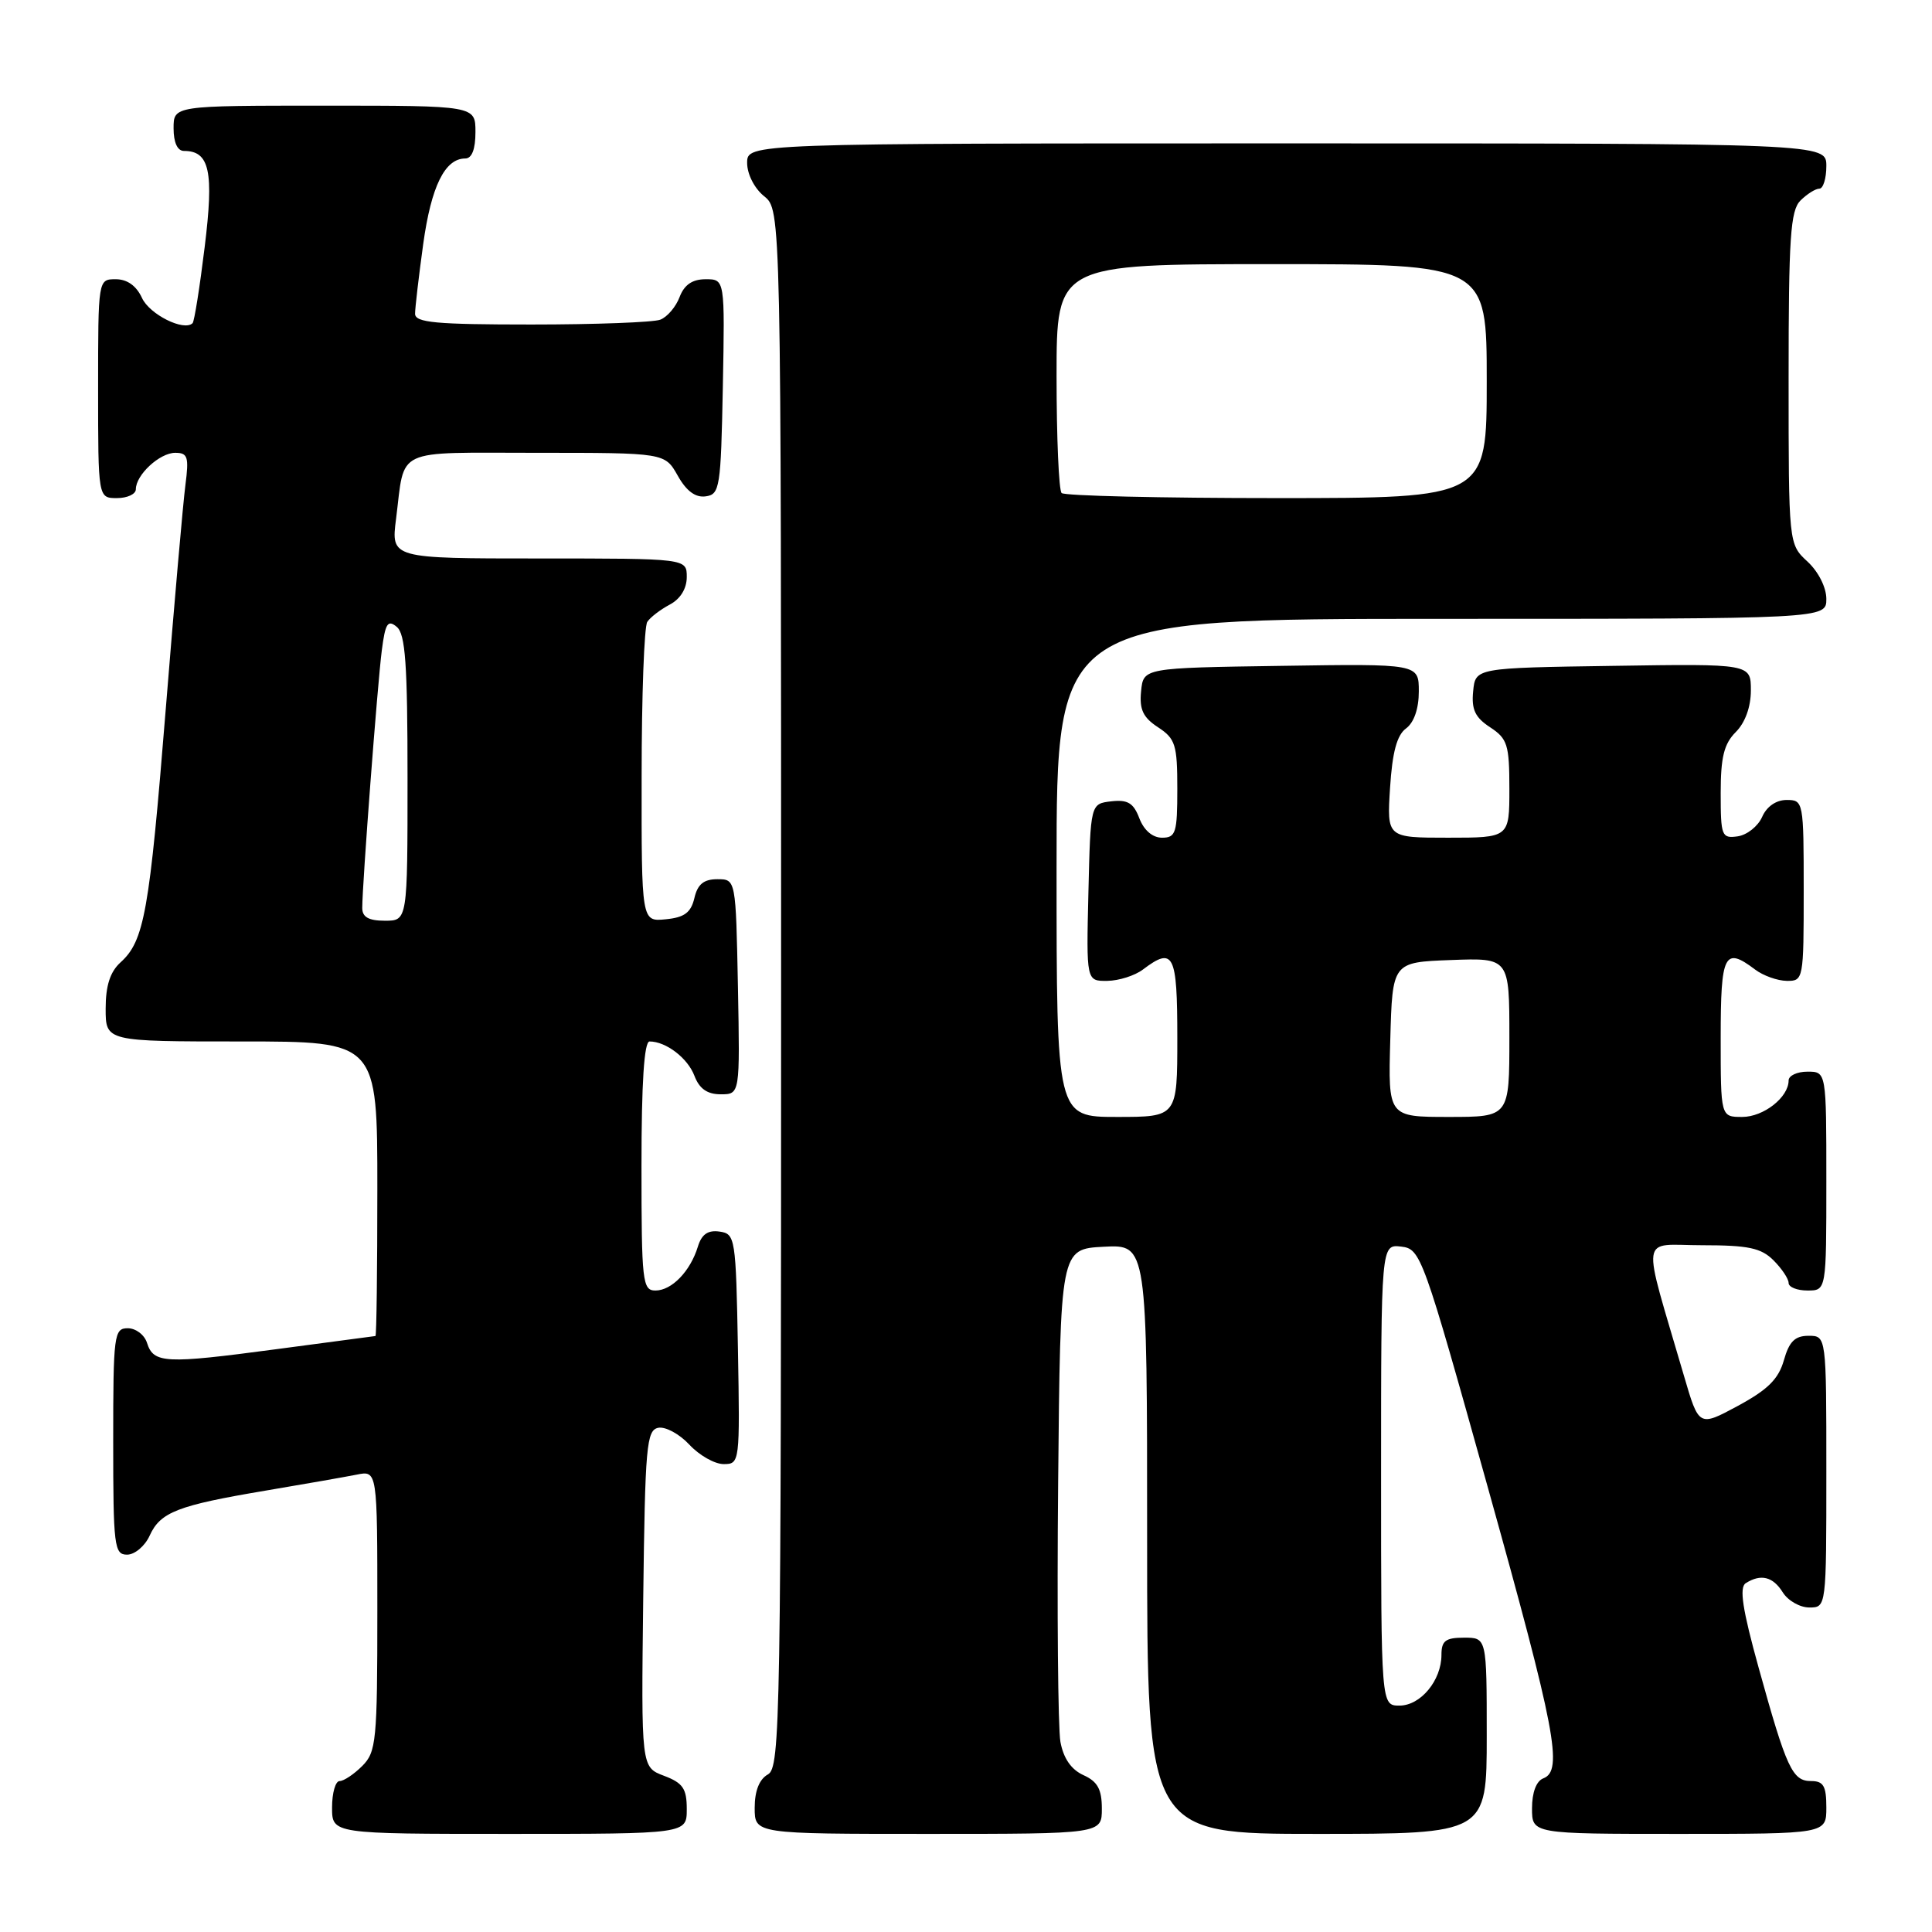 <?xml version="1.0" encoding="UTF-8" standalone="no"?>
<!DOCTYPE svg PUBLIC "-//W3C//DTD SVG 1.1//EN" "http://www.w3.org/Graphics/SVG/1.1/DTD/svg11.dtd" >
<svg xmlns="http://www.w3.org/2000/svg" xmlns:xlink="http://www.w3.org/1999/xlink" version="1.1" viewBox="0 0 256 256">
 <g >
 <path fill="currentColor"
d=" M 91.00 239.72 C 91.00 236.99 90.49 236.25 87.98 235.30 C 84.96 234.16 84.96 234.16 85.23 211.84 C 85.48 191.59 85.66 189.50 87.23 189.19 C 88.19 189.01 90.04 190.02 91.35 191.43 C 92.66 192.84 94.70 194.00 95.89 194.00 C 98.02 194.00 98.05 193.80 97.78 178.75 C 97.51 163.98 97.43 163.49 95.34 163.19 C 93.80 162.97 92.97 163.55 92.47 165.19 C 91.47 168.45 89.01 171.00 86.85 171.00 C 85.13 171.00 85.00 169.87 85.00 154.50 C 85.00 143.49 85.35 138.00 86.07 138.00 C 88.25 138.00 91.13 140.20 92.02 142.56 C 92.67 144.27 93.72 145.00 95.50 145.00 C 98.05 145.00 98.05 145.00 97.78 130.75 C 97.50 116.50 97.50 116.50 95.05 116.50 C 93.25 116.50 92.43 117.17 92.01 119.00 C 91.55 120.93 90.69 121.57 88.21 121.81 C 85.00 122.13 85.00 122.13 85.02 102.81 C 85.02 92.19 85.36 83.00 85.77 82.40 C 86.17 81.79 87.51 80.77 88.75 80.11 C 90.15 79.37 91.00 78.00 91.00 76.46 C 91.00 74.00 91.00 74.00 71.41 74.00 C 51.81 74.00 51.81 74.00 52.48 68.75 C 53.69 59.20 51.99 60.00 71.11 60.00 C 88.09 60.00 88.09 60.00 89.80 63.02 C 90.94 65.06 92.15 65.96 93.50 65.77 C 95.38 65.52 95.52 64.63 95.78 51.25 C 96.05 37.00 96.05 37.00 93.50 37.00 C 91.74 37.00 90.67 37.73 90.05 39.36 C 89.56 40.66 88.41 42.01 87.49 42.36 C 86.58 42.71 78.90 43.00 70.42 43.00 C 57.73 43.00 55.00 42.75 55.00 41.57 C 55.00 40.79 55.49 36.62 56.08 32.32 C 57.14 24.68 58.95 21.00 61.65 21.00 C 62.53 21.00 63.00 19.77 63.00 17.50 C 63.00 14.00 63.00 14.00 43.00 14.00 C 23.00 14.00 23.00 14.00 23.00 17.00 C 23.00 18.88 23.51 20.00 24.38 20.00 C 27.78 20.00 28.36 22.70 27.12 32.74 C 26.47 38.05 25.75 42.59 25.52 42.82 C 24.39 43.95 19.80 41.66 18.81 39.47 C 18.07 37.87 16.86 37.00 15.34 37.00 C 13.00 37.00 13.00 37.00 13.00 51.50 C 13.00 66.00 13.00 66.00 15.50 66.00 C 16.88 66.00 18.00 65.47 18.00 64.83 C 18.00 62.92 21.16 60.00 23.22 60.00 C 24.88 60.00 25.05 60.54 24.57 64.25 C 24.26 66.59 23.09 79.97 21.96 94.00 C 19.79 120.90 19.12 124.68 15.96 127.53 C 14.59 128.78 14.00 130.61 14.00 133.65 C 14.00 138.00 14.00 138.00 32.00 138.00 C 50.00 138.00 50.00 138.00 50.00 157.50 C 50.00 168.22 49.89 177.01 49.75 177.03 C 49.61 177.05 43.65 177.84 36.50 178.79 C 21.87 180.74 20.35 180.67 19.48 177.94 C 19.14 176.87 18.00 176.00 16.93 176.00 C 15.11 176.00 15.00 176.84 15.00 191.00 C 15.00 204.90 15.14 206.00 16.84 206.00 C 17.85 206.00 19.20 204.87 19.83 203.48 C 21.25 200.36 23.51 199.48 35.22 197.51 C 40.32 196.65 45.74 195.70 47.25 195.40 C 50.00 194.84 50.00 194.84 50.00 213.42 C 50.00 230.67 49.86 232.14 48.00 234.00 C 46.90 235.10 45.55 236.00 45.00 236.00 C 44.45 236.00 44.00 237.57 44.00 239.50 C 44.00 243.00 44.00 243.00 67.50 243.00 C 91.00 243.00 91.00 243.00 91.00 239.72 Z  M 146.00 239.66 C 146.00 237.09 145.44 236.06 143.55 235.21 C 141.93 234.47 140.91 232.98 140.51 230.80 C 140.19 228.98 140.05 213.55 140.21 196.50 C 140.50 165.50 140.50 165.50 146.25 165.20 C 152.00 164.90 152.00 164.90 152.00 203.95 C 152.00 243.00 152.00 243.00 174.50 243.00 C 197.00 243.00 197.00 243.00 197.00 230.00 C 197.00 217.00 197.00 217.00 194.00 217.00 C 191.54 217.00 191.00 217.41 191.00 219.28 C 191.00 222.66 188.24 226.00 185.44 226.00 C 183.00 226.00 183.00 226.00 183.00 195.43 C 183.00 164.87 183.00 164.87 185.66 165.18 C 188.26 165.49 188.52 166.22 197.12 197.00 C 206.13 229.27 207.15 234.62 204.50 235.64 C 203.57 235.99 203.00 237.51 203.00 239.61 C 203.00 243.00 203.00 243.00 222.50 243.00 C 242.00 243.00 242.00 243.00 242.00 239.50 C 242.00 236.65 241.62 236.00 239.98 236.00 C 237.50 236.00 236.73 234.34 233.04 221.02 C 230.88 213.24 230.44 210.34 231.32 209.78 C 233.32 208.51 234.93 208.91 236.23 211.00 C 236.92 212.10 238.50 213.00 239.74 213.00 C 242.00 213.00 242.00 213.00 242.00 195.00 C 242.00 177.00 242.00 177.00 239.64 177.00 C 237.84 177.00 237.07 177.76 236.37 180.25 C 235.66 182.74 234.23 184.15 230.27 186.29 C 225.11 189.07 225.11 189.07 223.13 182.29 C 217.48 162.94 217.19 165.00 225.55 165.00 C 231.67 165.00 233.36 165.36 235.00 167.00 C 236.10 168.10 237.00 169.45 237.00 170.00 C 237.00 170.55 238.12 171.00 239.50 171.00 C 242.00 171.00 242.00 171.00 242.00 156.50 C 242.00 142.00 242.00 142.00 239.50 142.00 C 238.12 142.00 237.00 142.53 237.00 143.17 C 237.00 145.40 233.68 148.00 230.85 148.00 C 228.00 148.00 228.00 148.00 228.00 137.50 C 228.00 126.37 228.49 125.39 232.56 128.47 C 233.63 129.28 235.51 129.95 236.75 129.97 C 238.96 130.00 239.00 129.79 239.00 118.00 C 239.00 106.20 238.96 106.00 236.74 106.00 C 235.35 106.00 234.09 106.87 233.49 108.25 C 232.94 109.49 231.49 110.64 230.25 110.82 C 228.13 111.12 228.00 110.79 228.00 105.07 C 228.00 100.33 228.44 98.56 230.00 97.00 C 231.24 95.76 232.00 93.67 232.00 91.48 C 232.00 87.95 232.00 87.95 213.75 88.23 C 195.50 88.50 195.50 88.50 195.20 91.60 C 194.96 94.01 195.46 95.07 197.45 96.37 C 199.75 97.88 200.00 98.68 200.00 104.52 C 200.00 111.00 200.00 111.00 191.88 111.00 C 183.77 111.00 183.77 111.00 184.19 104.38 C 184.49 99.67 185.10 97.40 186.31 96.52 C 187.36 95.74 188.00 93.91 188.00 91.62 C 188.00 87.95 188.00 87.95 169.75 88.23 C 151.50 88.50 151.50 88.50 151.20 91.60 C 150.96 94.01 151.46 95.07 153.45 96.37 C 155.75 97.88 156.00 98.68 156.00 104.52 C 156.00 110.36 155.80 111.00 153.98 111.00 C 152.72 111.00 151.58 110.02 150.97 108.43 C 150.20 106.40 149.43 105.93 147.25 106.18 C 144.50 106.50 144.50 106.50 144.22 118.25 C 143.94 130.00 143.94 130.00 146.72 129.97 C 148.25 129.95 150.37 129.28 151.44 128.47 C 155.51 125.39 156.00 126.37 156.00 137.50 C 156.00 148.00 156.00 148.00 148.00 148.00 C 140.00 148.00 140.00 148.00 140.00 115.00 C 140.00 82.00 140.00 82.00 191.00 82.00 C 242.00 82.00 242.00 82.00 242.00 79.36 C 242.00 77.84 240.95 75.75 239.50 74.41 C 237.00 72.10 237.00 72.10 237.00 50.12 C 237.00 31.47 237.24 27.90 238.57 26.57 C 239.44 25.71 240.56 25.00 241.07 25.00 C 241.58 25.00 242.00 23.65 242.00 22.00 C 242.00 19.00 242.00 19.00 170.50 19.00 C 99.00 19.00 99.00 19.00 99.00 21.59 C 99.00 23.07 99.96 24.96 101.25 26.00 C 103.50 27.82 103.50 27.82 103.50 130.98 C 103.50 228.19 103.40 234.20 101.75 235.12 C 100.61 235.76 100.00 237.30 100.00 239.55 C 100.00 243.00 100.00 243.00 123.00 243.00 C 146.00 243.00 146.00 243.00 146.00 239.66 Z  M 48.00 120.31 C 48.00 117.23 50.02 90.58 50.59 86.19 C 51.05 82.59 51.38 82.07 52.57 83.06 C 53.72 84.01 54.00 87.98 54.00 103.12 C 54.00 122.00 54.00 122.00 51.00 122.00 C 48.85 122.00 48.00 121.52 48.00 120.31 Z  M 184.22 137.75 C 184.50 127.50 184.50 127.50 192.25 127.21 C 200.00 126.92 200.00 126.92 200.00 137.46 C 200.00 148.00 200.00 148.00 191.97 148.00 C 183.93 148.00 183.93 148.00 184.22 137.75 Z  M 140.67 65.33 C 140.30 64.97 140.00 57.99 140.00 49.83 C 140.00 35.00 140.00 35.00 168.50 35.00 C 197.00 35.00 197.00 35.00 197.00 50.50 C 197.00 66.00 197.00 66.00 169.17 66.00 C 153.86 66.00 141.03 65.70 140.67 65.33 Z "/>
</g>
</svg>